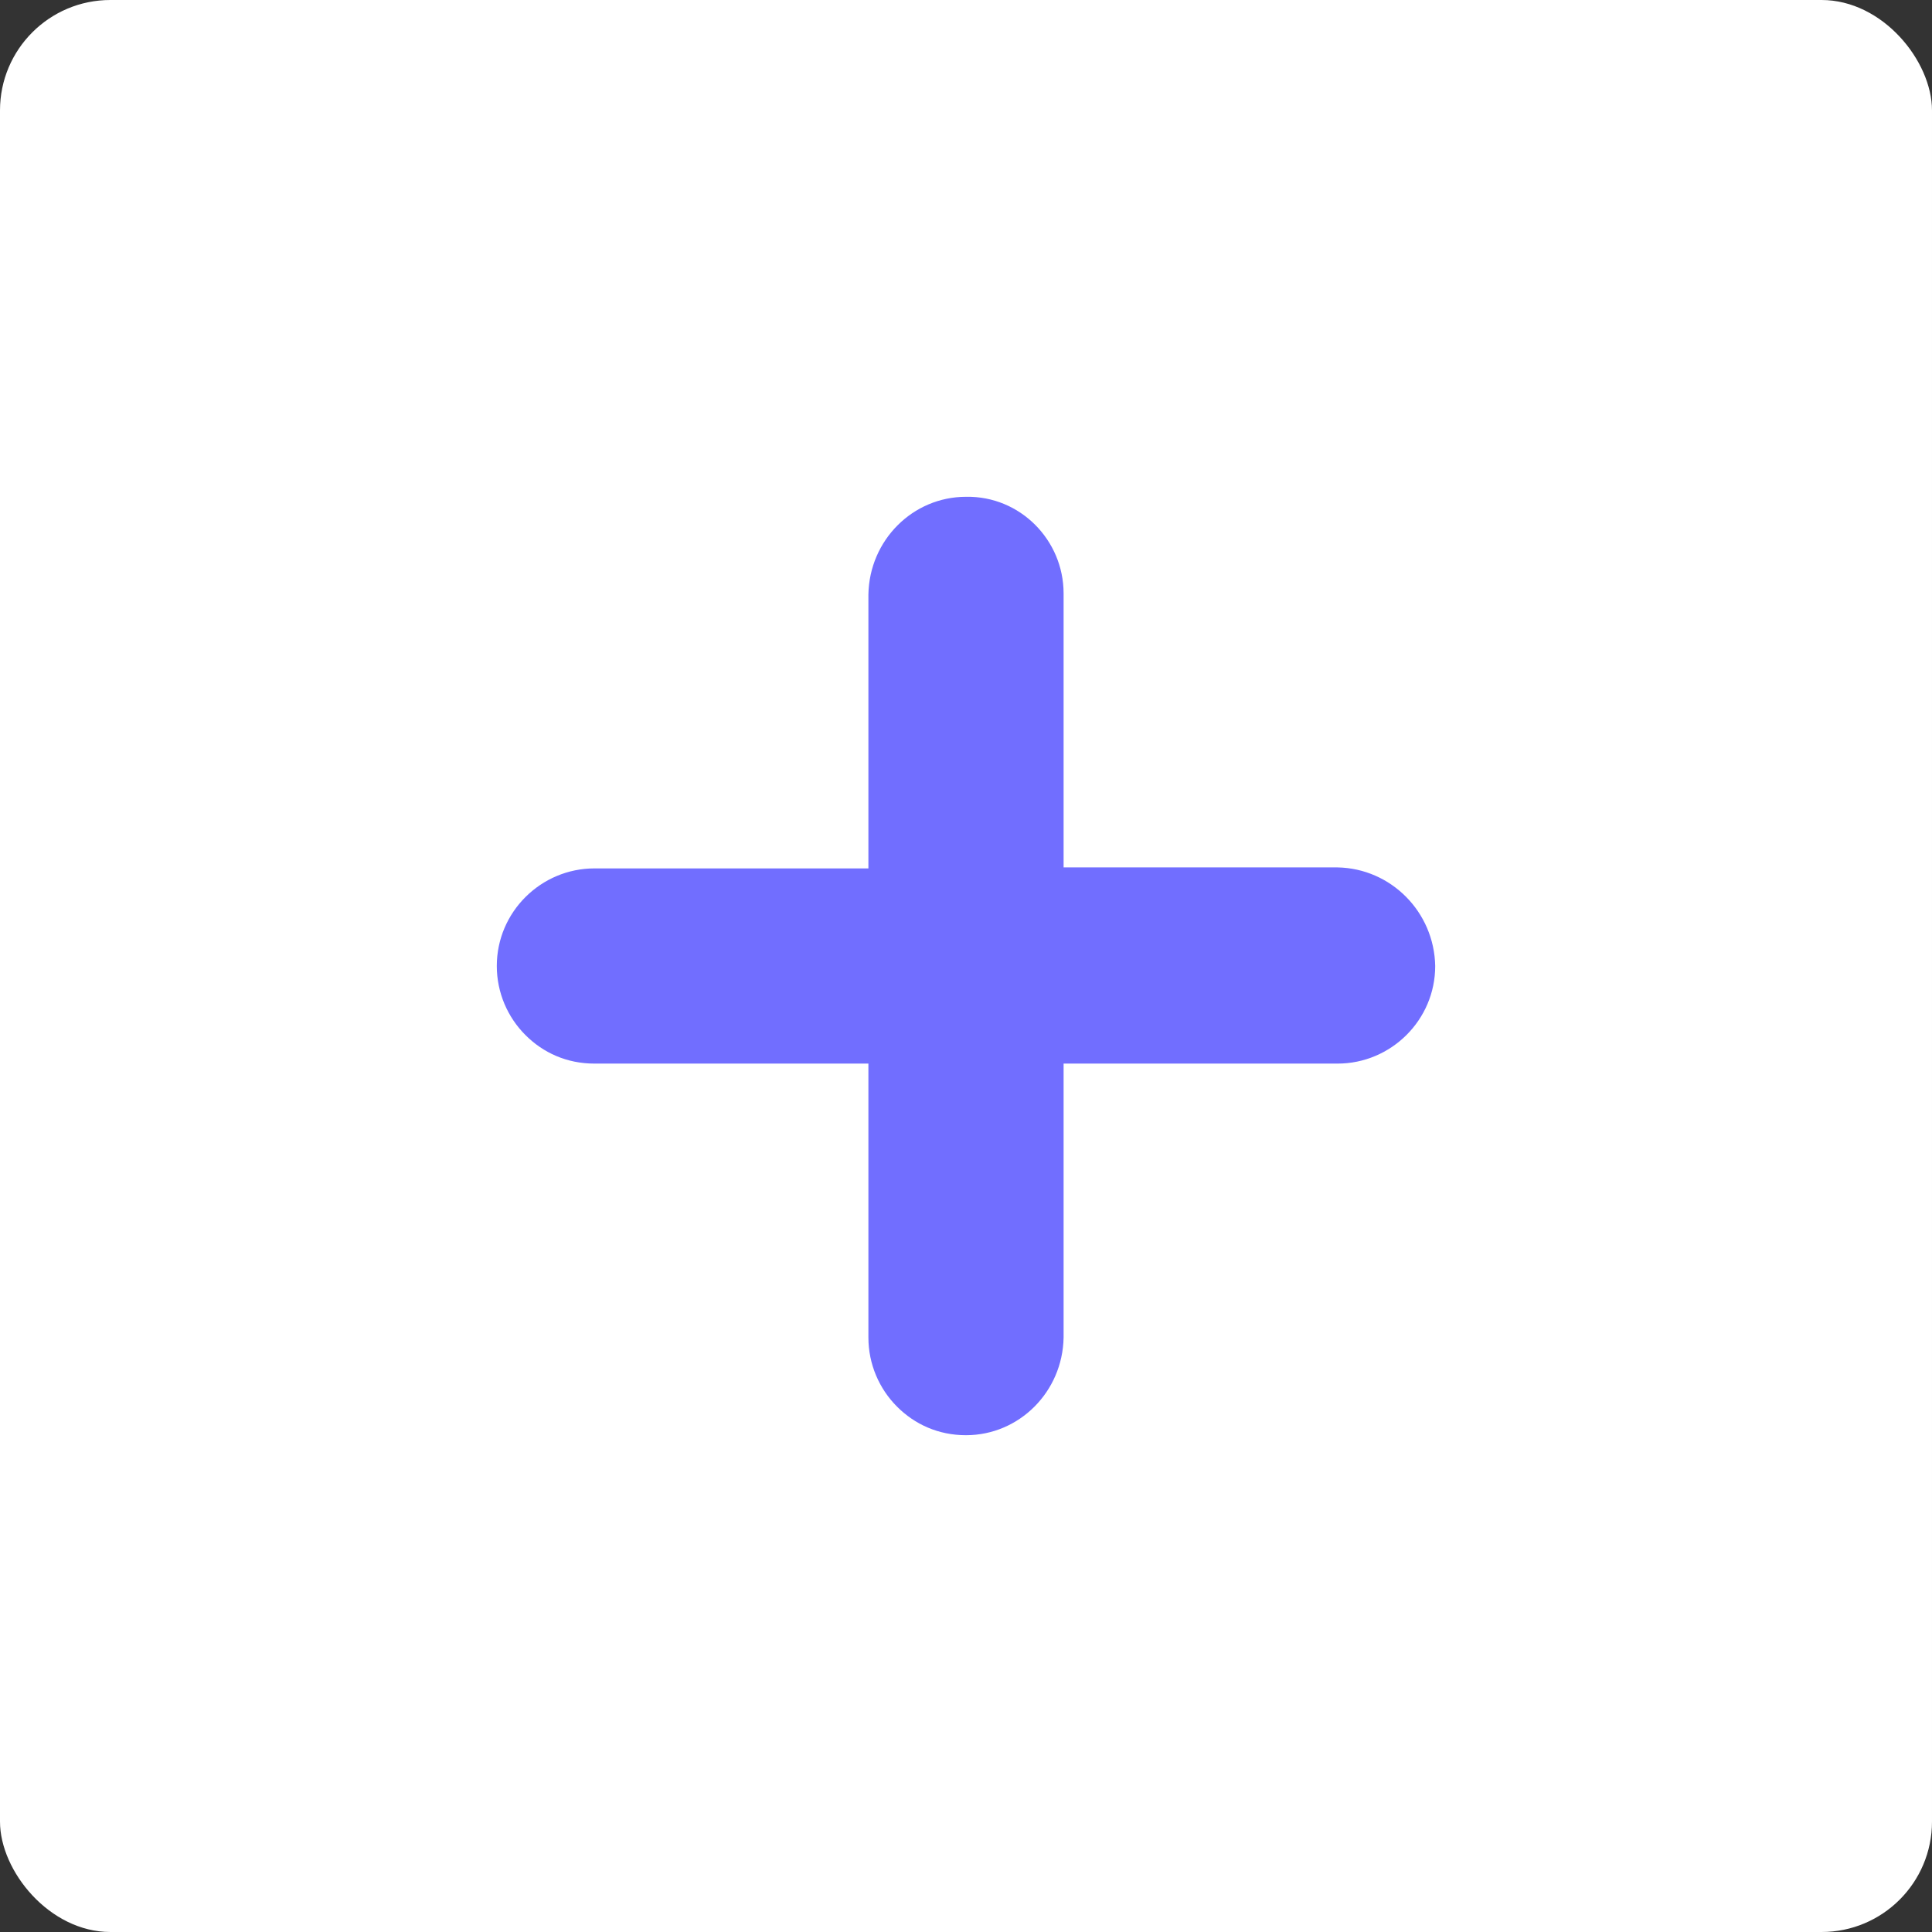<svg width="35" height="35" viewBox="0 0 35 35" fill="none" xmlns="http://www.w3.org/2000/svg">
<rect x="0" y="0" width="35" height="35" fill="#333333" stroke="none"/>
<rect width="35" height="35" rx="2" fill="white"/>
<path d="M24.232 15.714H19.268V10.75C19.268 9.786 18.482 8.982 17.5 9C16.536 9 15.75 9.786 15.732 10.768V15.732H10.768C9.804 15.732 9 16.518 9 17.5C9 17.982 9.196 18.429 9.518 18.75C9.839 19.072 10.268 19.268 10.768 19.268H15.732V24.232C15.732 24.714 15.929 25.161 16.25 25.482C16.571 25.804 17 26 17.5 26C18.464 26 19.25 25.214 19.268 24.232V19.268H24.232C25.196 19.268 26 18.482 26 17.5C25.982 16.518 25.196 15.732 24.232 15.714Z" fill="#716EFF"/>
</svg>
